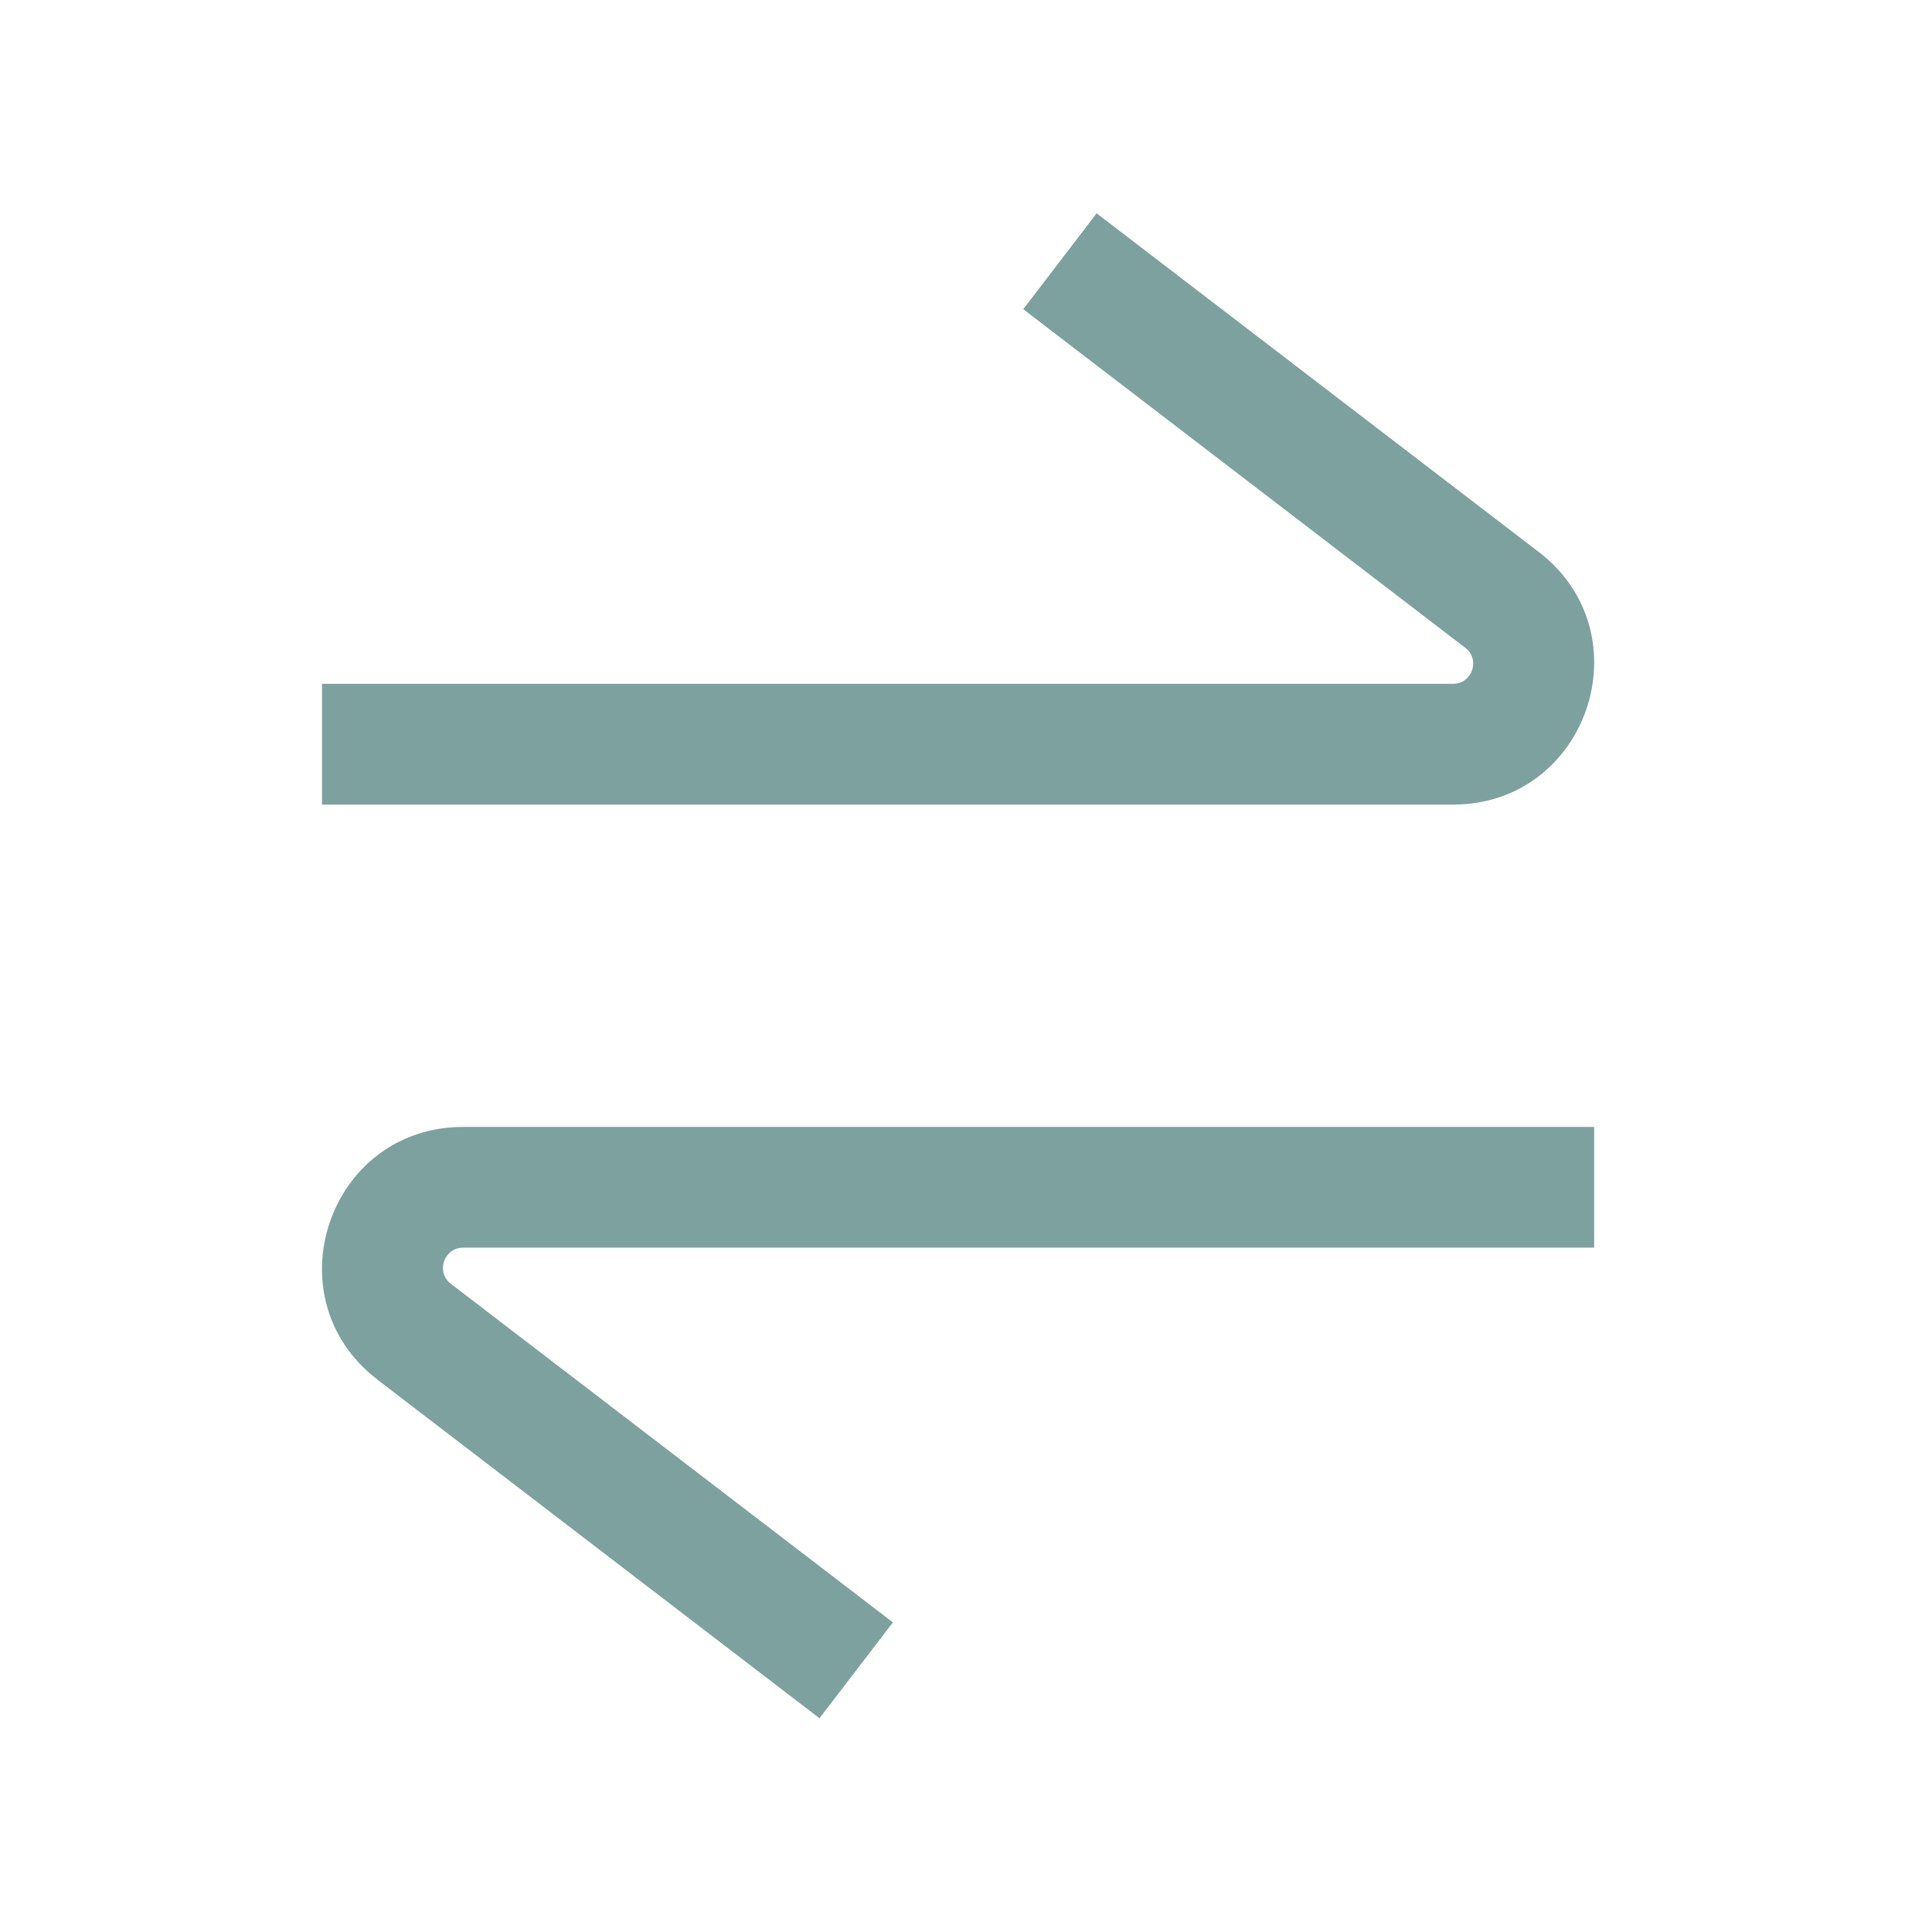 <svg fill="none" height="24" viewBox="0 0 24 24" width="24" xmlns="http://www.w3.org/2000/svg"><path clip-rule="evenodd" d="m19.114 6.856-5.491-4.206-.912 1.191 5.491 4.206c.19.145.087.448-.152.448h-14.05v1.5h14.05c1.673 0 2.392-2.122 1.064-3.139zm-14.425 10.283 5.491 4.206.912-1.191-5.491-4.206c-.19-.145-.087-.449.152-.449h14.05v-1.5h-14.05c-1.673 0-2.392 2.122-1.064 3.139z" fill="#7da19f" fill-rule="evenodd"/></svg>